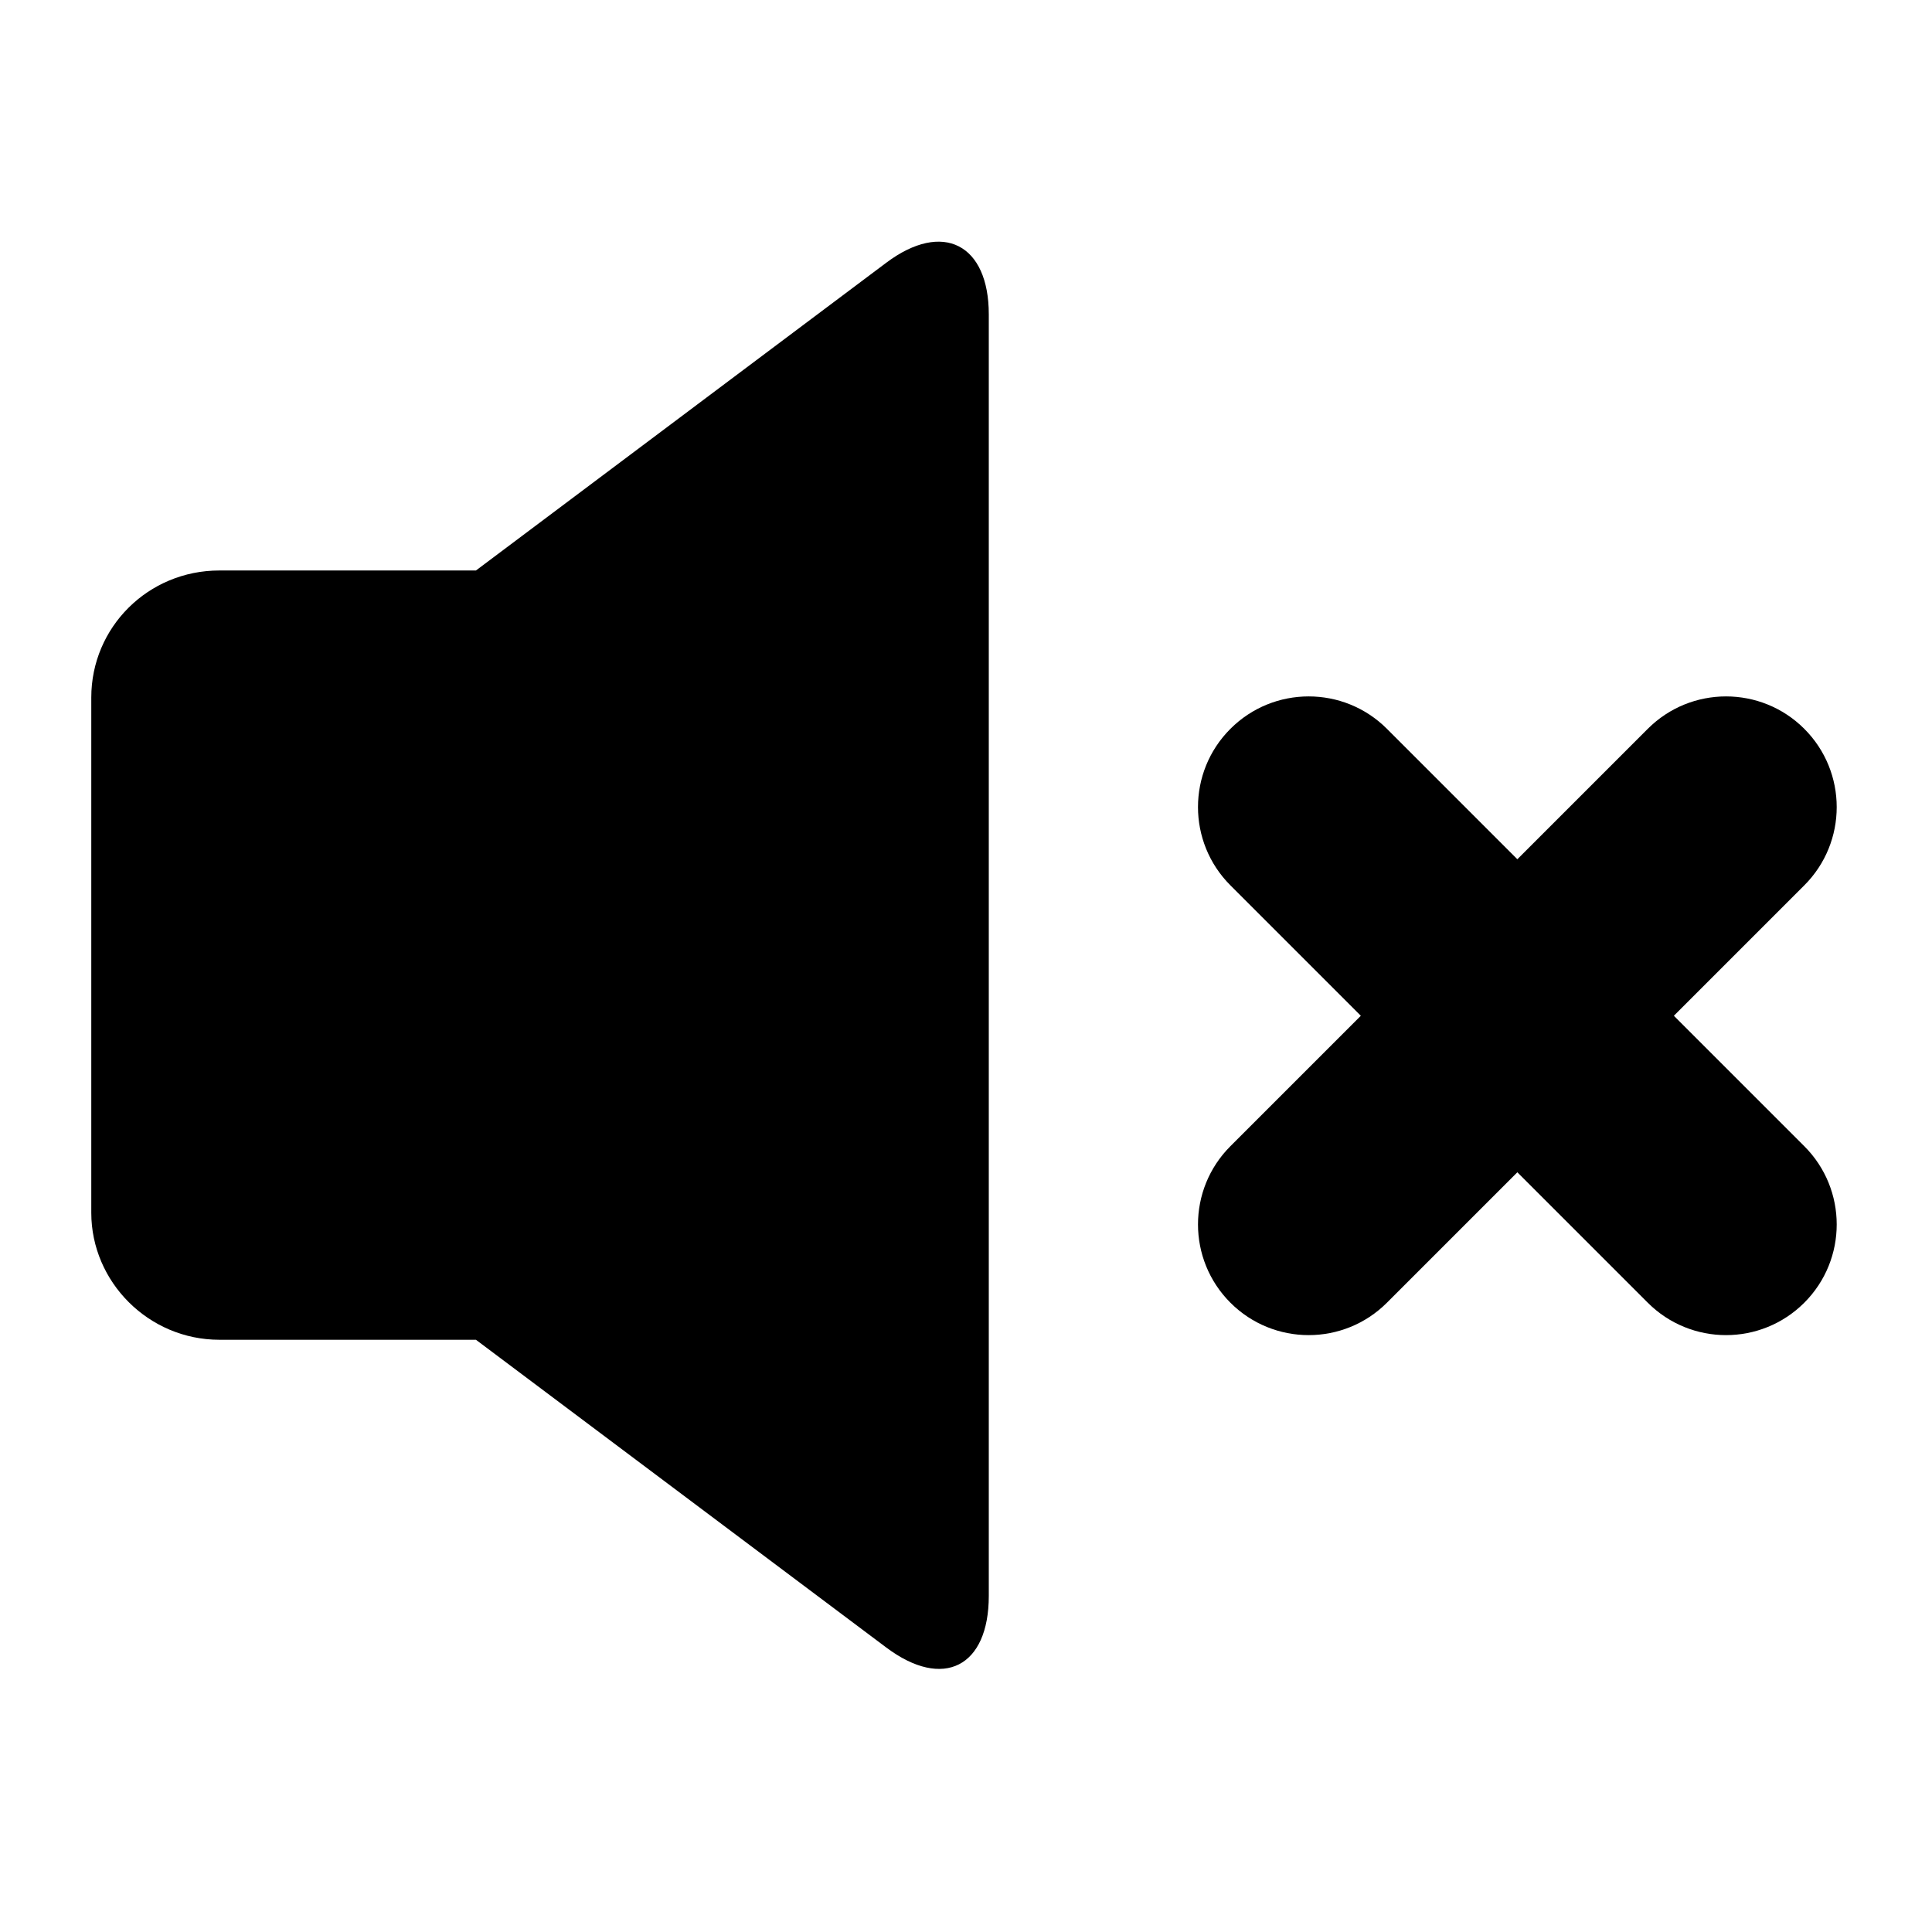 <?xml version="1.0" standalone="no"?><!DOCTYPE svg PUBLIC "-//W3C//DTD SVG 1.1//EN" "http://www.w3.org/Graphics/SVG/1.1/DTD/svg11.dtd"><svg t="1542539879193" class="icon" style="" viewBox="0 0 1024 1024" version="1.1" xmlns="http://www.w3.org/2000/svg" p-id="4903" xmlns:xlink="http://www.w3.org/1999/xlink" width="200" height="200"><defs><style type="text/css"></style></defs><path d="M469.726 139.266v0l-217.47 163.104h-135.985c-37.804 0-67.889 30.141-67.889 67.327v273.082c0 36.683 30.397 67.327 67.889 67.327h135.985l217.47 163.104c30.237 22.675 54.353 10.267 54.353-27.359v-679.232c0-37.152-24.338-49.873-54.353-27.359z" p-id="4904"></path><path d="M887.187 538.378l69.126-69.126c22.907-22.907 22.907-60.044 0-82.958v0c-22.907-22.907-60.044-22.907-82.958 0l-69.126 69.126-69.126-69.126c-22.907-22.907-60.044-22.907-82.958 0s-22.907 60.044 0 82.958l69.126 69.126-69.126 69.126c-22.907 22.907-22.907 60.044 0 82.958v0c22.907 22.907 60.044 22.907 82.958 0l69.126-69.126 69.126 69.126c22.907 22.907 60.044 22.907 82.958 0v0c22.907-22.907 22.907-60.044 0-82.958l-69.126-69.126z" p-id="4905"></path></svg>